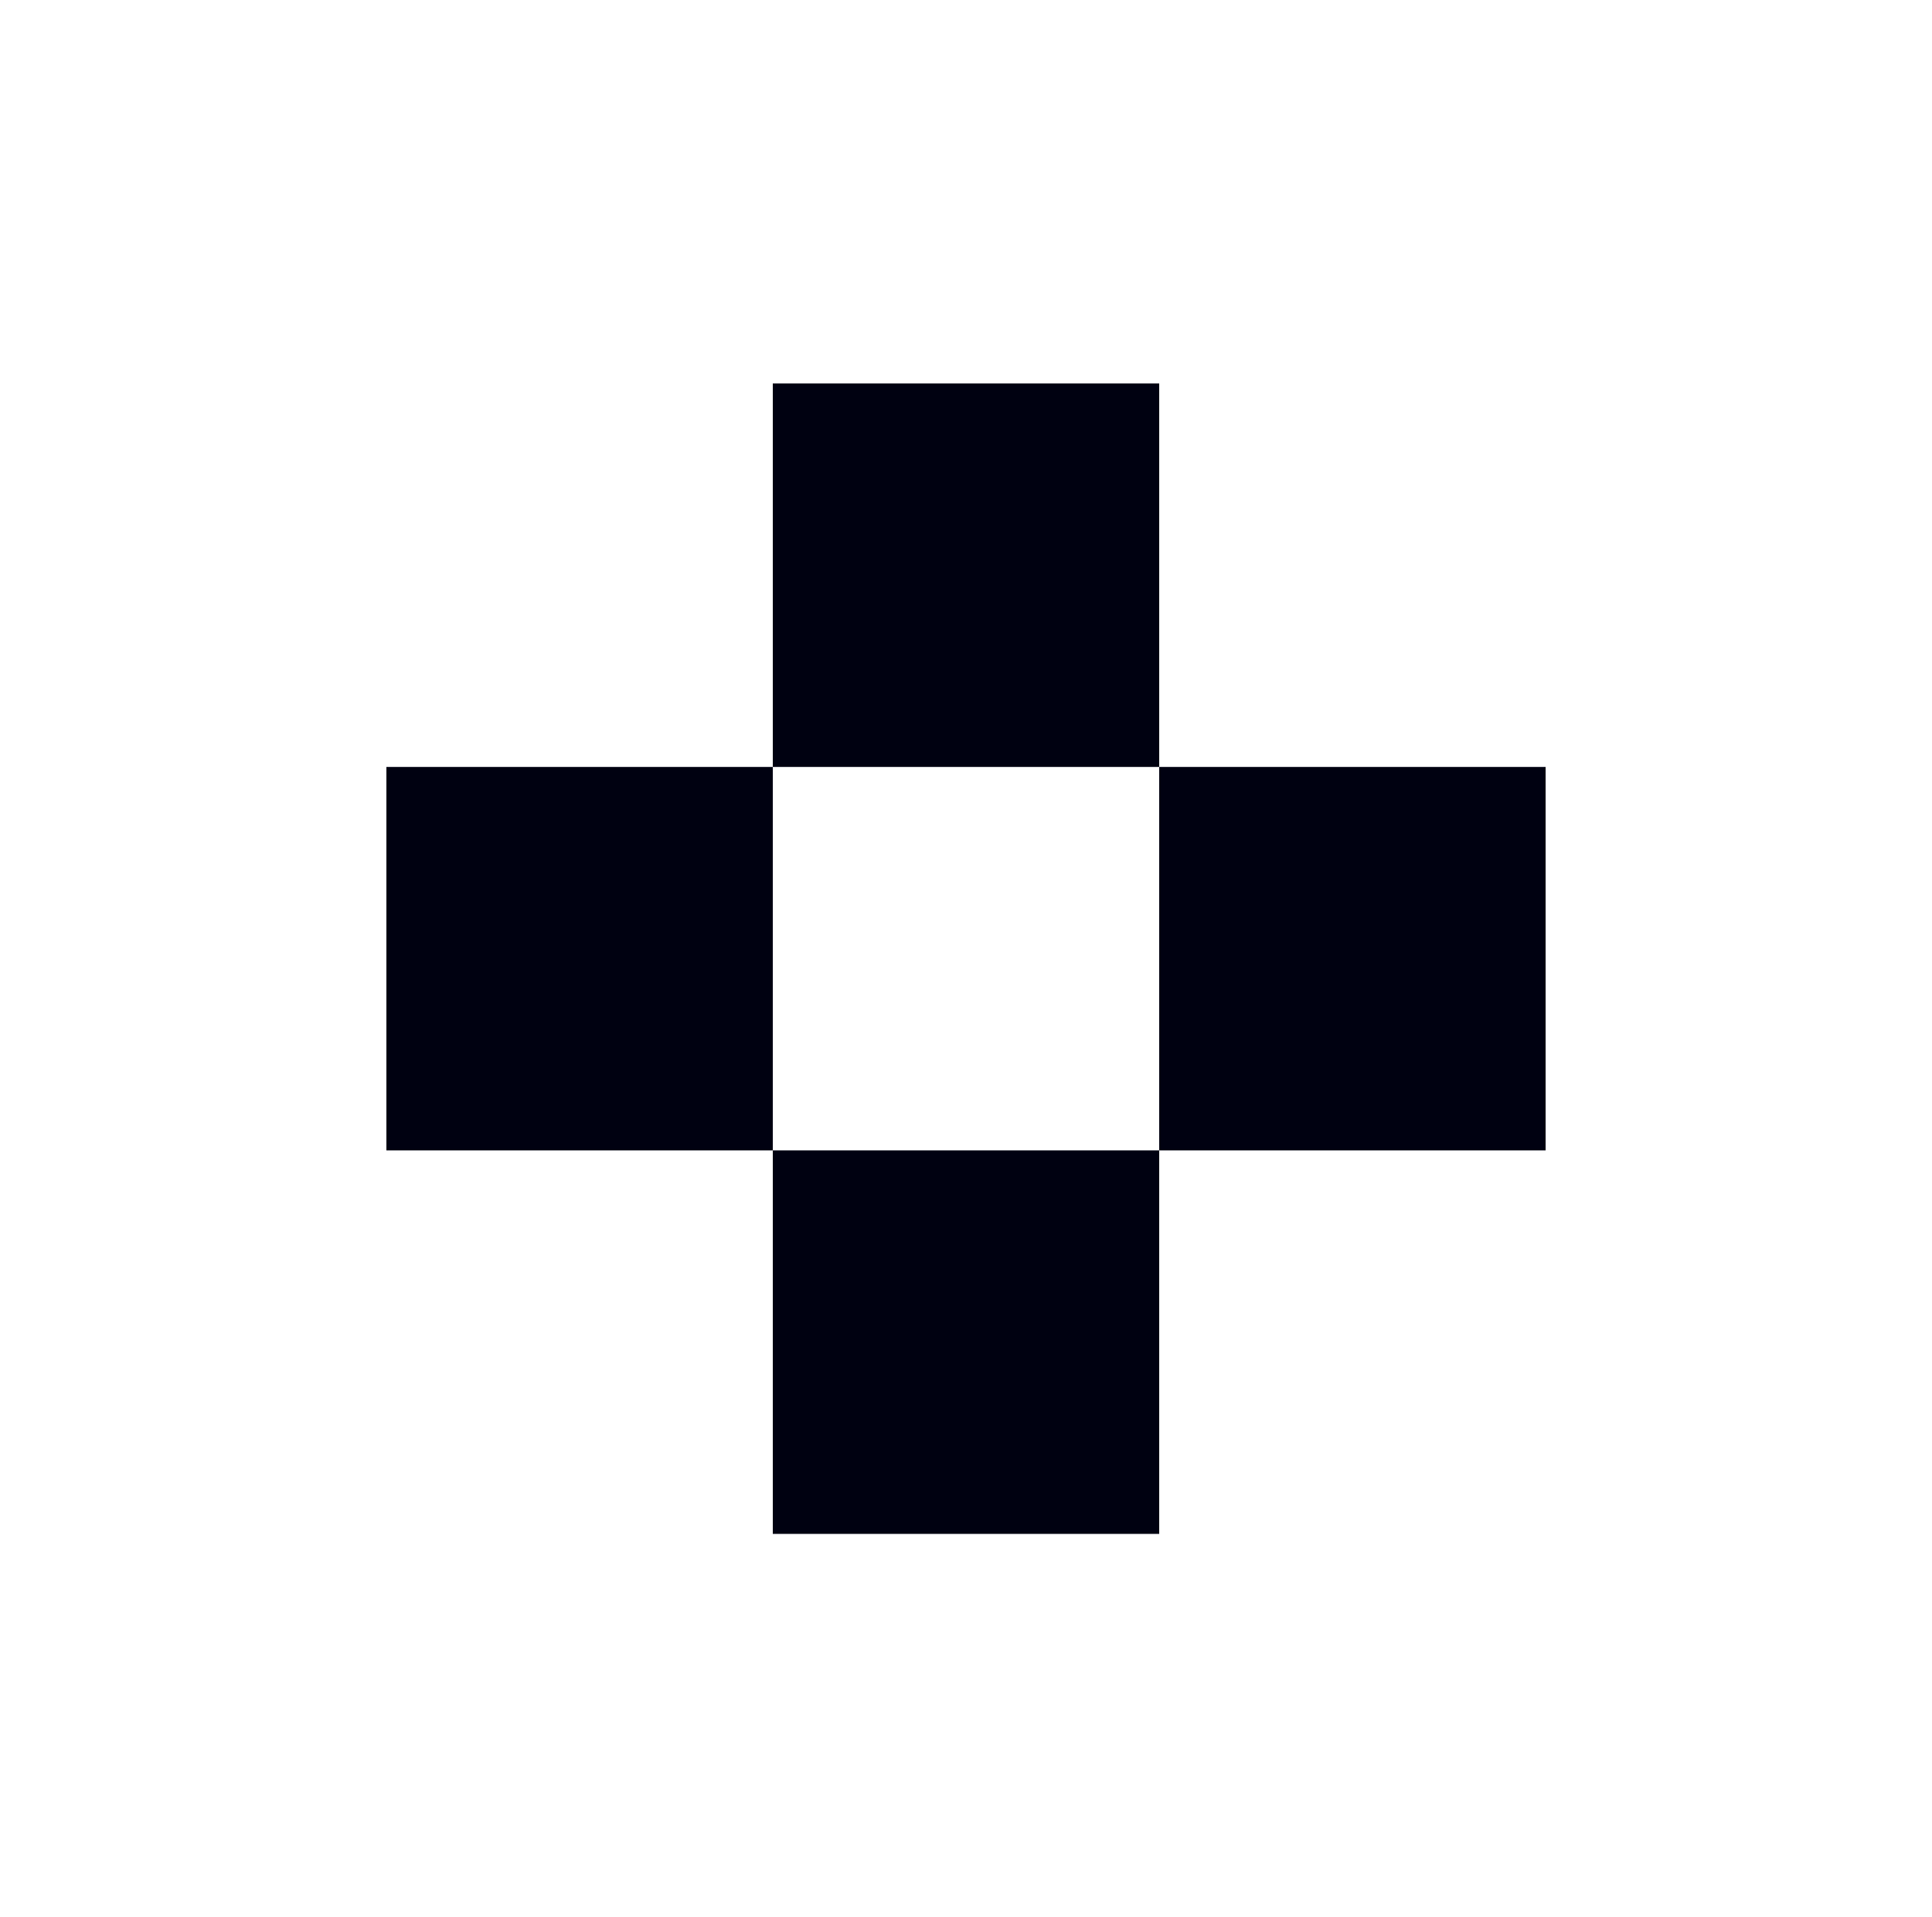 <?xml version="1.0" encoding="utf-8"?>
<!-- Generator: Adobe Illustrator 19.0.0, SVG Export Plug-In . SVG Version: 6.00 Build 0)  -->
<svg version="1.1" id="Layer_1" xmlns="http://www.w3.org/2000/svg" xmlns:xlink="http://www.w3.org/1999/xlink" x="0px" y="0px"
	 viewBox="-415 217 128 127" style="enable-background:new -415 217 128 127;" xml:space="preserve">
<style type="text/css">
	.st0{fill:#000111;}
</style>
<rect id="XMLID_84_" x="-363.8" y="242.4" class="st0" width="25.6" height="25.4"/>
<rect id="XMLID_77_" x="-389.4" y="267.8" class="st0" width="25.6" height="25.4"/>
<rect id="XMLID_75_" x="-338.2" y="267.8" class="st0" width="25.6" height="25.4"/>
<rect id="XMLID_63_" x="-363.8" y="293.2" class="st0" width="25.6" height="25.4"/>
</svg>
